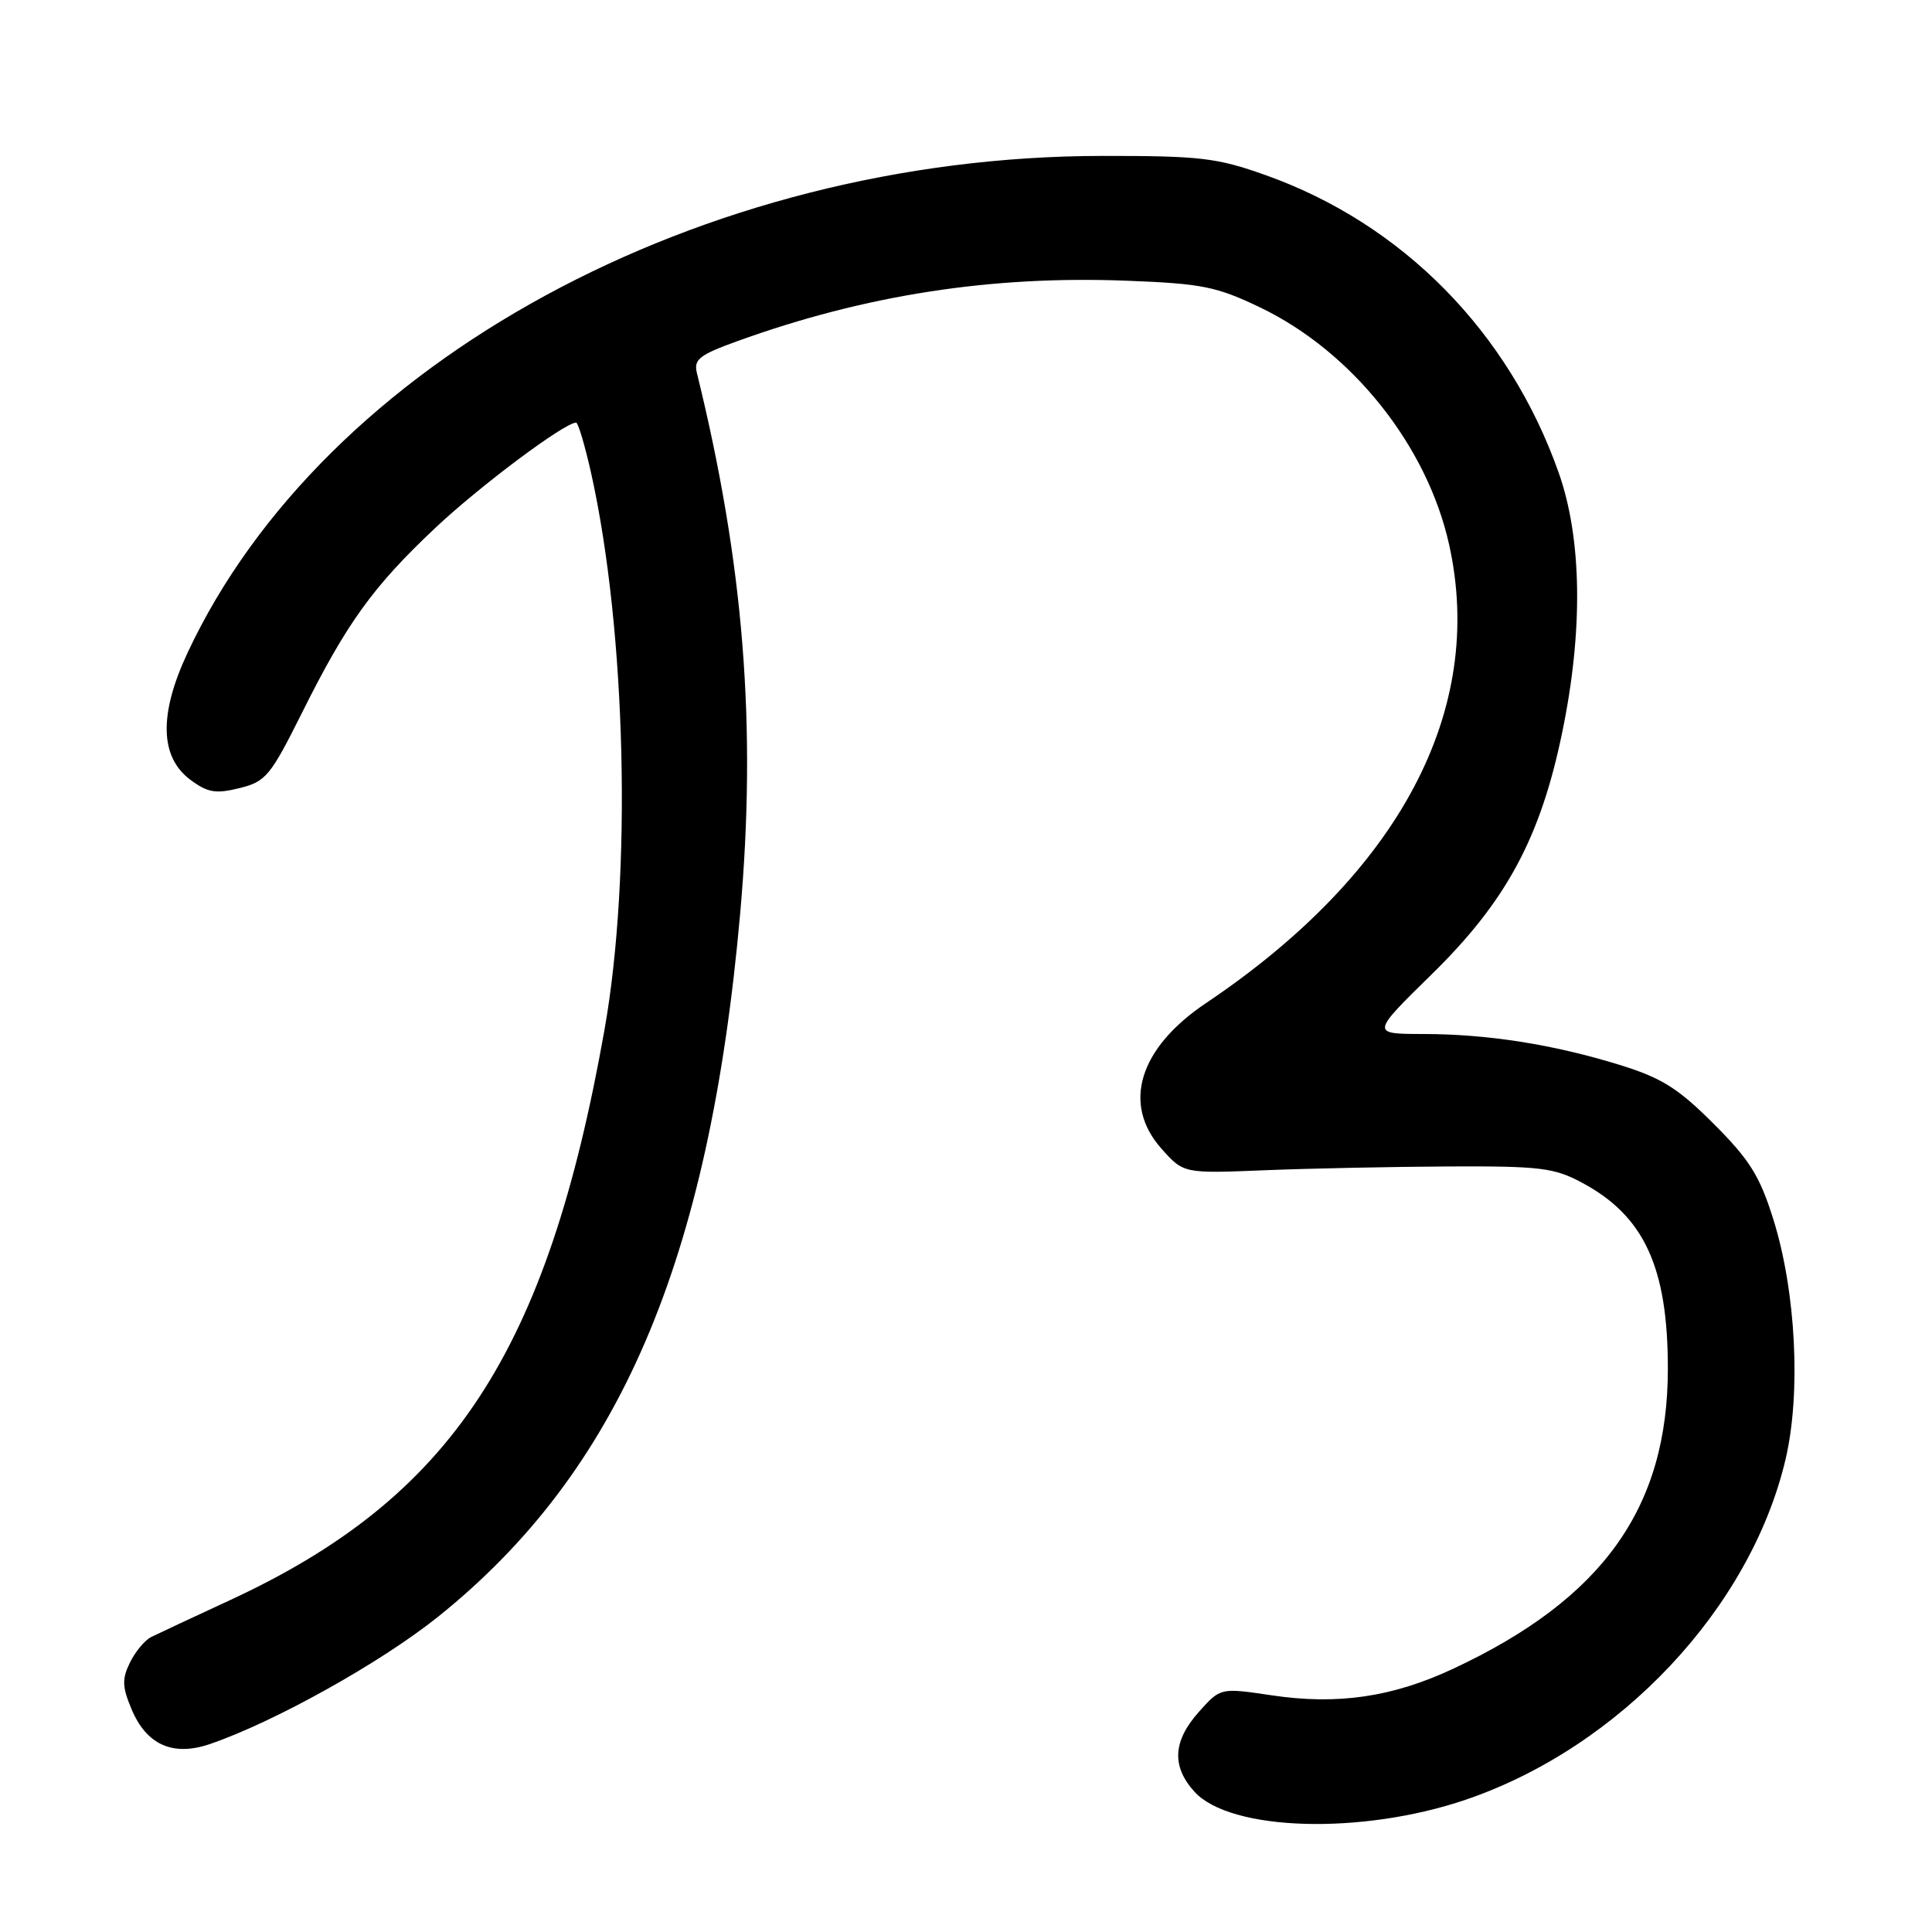 <?xml version="1.0" encoding="UTF-8" standalone="no"?>
<!DOCTYPE svg PUBLIC "-//W3C//DTD SVG 1.1//EN" "http://www.w3.org/Graphics/SVG/1.1/DTD/svg11.dtd" >
<svg xmlns="http://www.w3.org/2000/svg" xmlns:xlink="http://www.w3.org/1999/xlink" version="1.1" viewBox="0 0 256 256">
 <g >
 <path fill="currentColor"
d=" M 194.22 238.47 C 214.64 231.51 231.94 213.10 236.59 193.39 C 238.66 184.61 237.98 171.17 234.98 161.58 C 233.18 155.82 231.84 153.68 227.08 148.92 C 222.34 144.18 220.18 142.83 214.60 141.10 C 205.77 138.38 197.13 137.02 188.58 137.01 C 181.65 137.00 181.65 137.00 189.73 129.08 C 199.59 119.42 204.13 111.00 207.01 97.00 C 209.79 83.55 209.62 71.38 206.54 62.65 C 199.95 43.99 185.84 29.65 167.68 23.20 C 161.23 20.90 159.03 20.65 146.00 20.66 C 92.97 20.72 42.90 47.93 24.85 86.50 C 21.04 94.64 21.17 100.31 25.23 103.33 C 27.52 105.03 28.58 105.21 31.73 104.43 C 35.22 103.57 35.83 102.83 40.00 94.48 C 45.94 82.55 49.42 77.73 57.66 69.97 C 63.57 64.40 74.80 56.00 76.34 56.00 C 76.61 56.00 77.51 59.04 78.34 62.75 C 82.98 83.65 83.75 115.94 80.09 136.50 C 72.50 179.24 59.89 198.43 30.43 212.05 C 25.52 214.32 20.82 216.52 20.00 216.93 C 19.18 217.35 17.92 218.86 17.22 220.30 C 16.15 222.46 16.19 223.51 17.42 226.45 C 19.40 231.20 22.91 232.77 27.80 231.10 C 36.30 228.20 50.42 220.33 57.98 214.28 C 82.03 195.03 93.98 167.24 98.08 121.00 C 100.28 96.17 98.56 74.69 92.34 49.41 C 91.90 47.63 92.68 47.02 97.66 45.22 C 114.64 39.08 131.37 36.49 149.38 37.20 C 159.28 37.58 161.21 37.97 167.00 40.75 C 179.17 46.60 189.10 59.06 192.01 72.14 C 196.90 94.08 185.45 115.69 159.81 132.91 C 150.90 138.89 148.64 146.32 153.92 152.23 C 156.84 155.50 156.84 155.50 167.67 155.06 C 173.63 154.82 184.57 154.60 192.00 154.56 C 204.08 154.51 205.93 154.73 209.62 156.71 C 217.86 161.11 221.00 167.91 221.00 181.34 C 221.00 199.79 212.39 211.84 192.57 221.11 C 184.52 224.88 177.23 225.95 168.45 224.63 C 161.72 223.63 161.72 223.63 158.86 226.83 C 155.42 230.68 155.22 234.03 158.25 237.39 C 162.99 242.65 180.41 243.17 194.22 238.47 Z "/>
</g>
</svg>